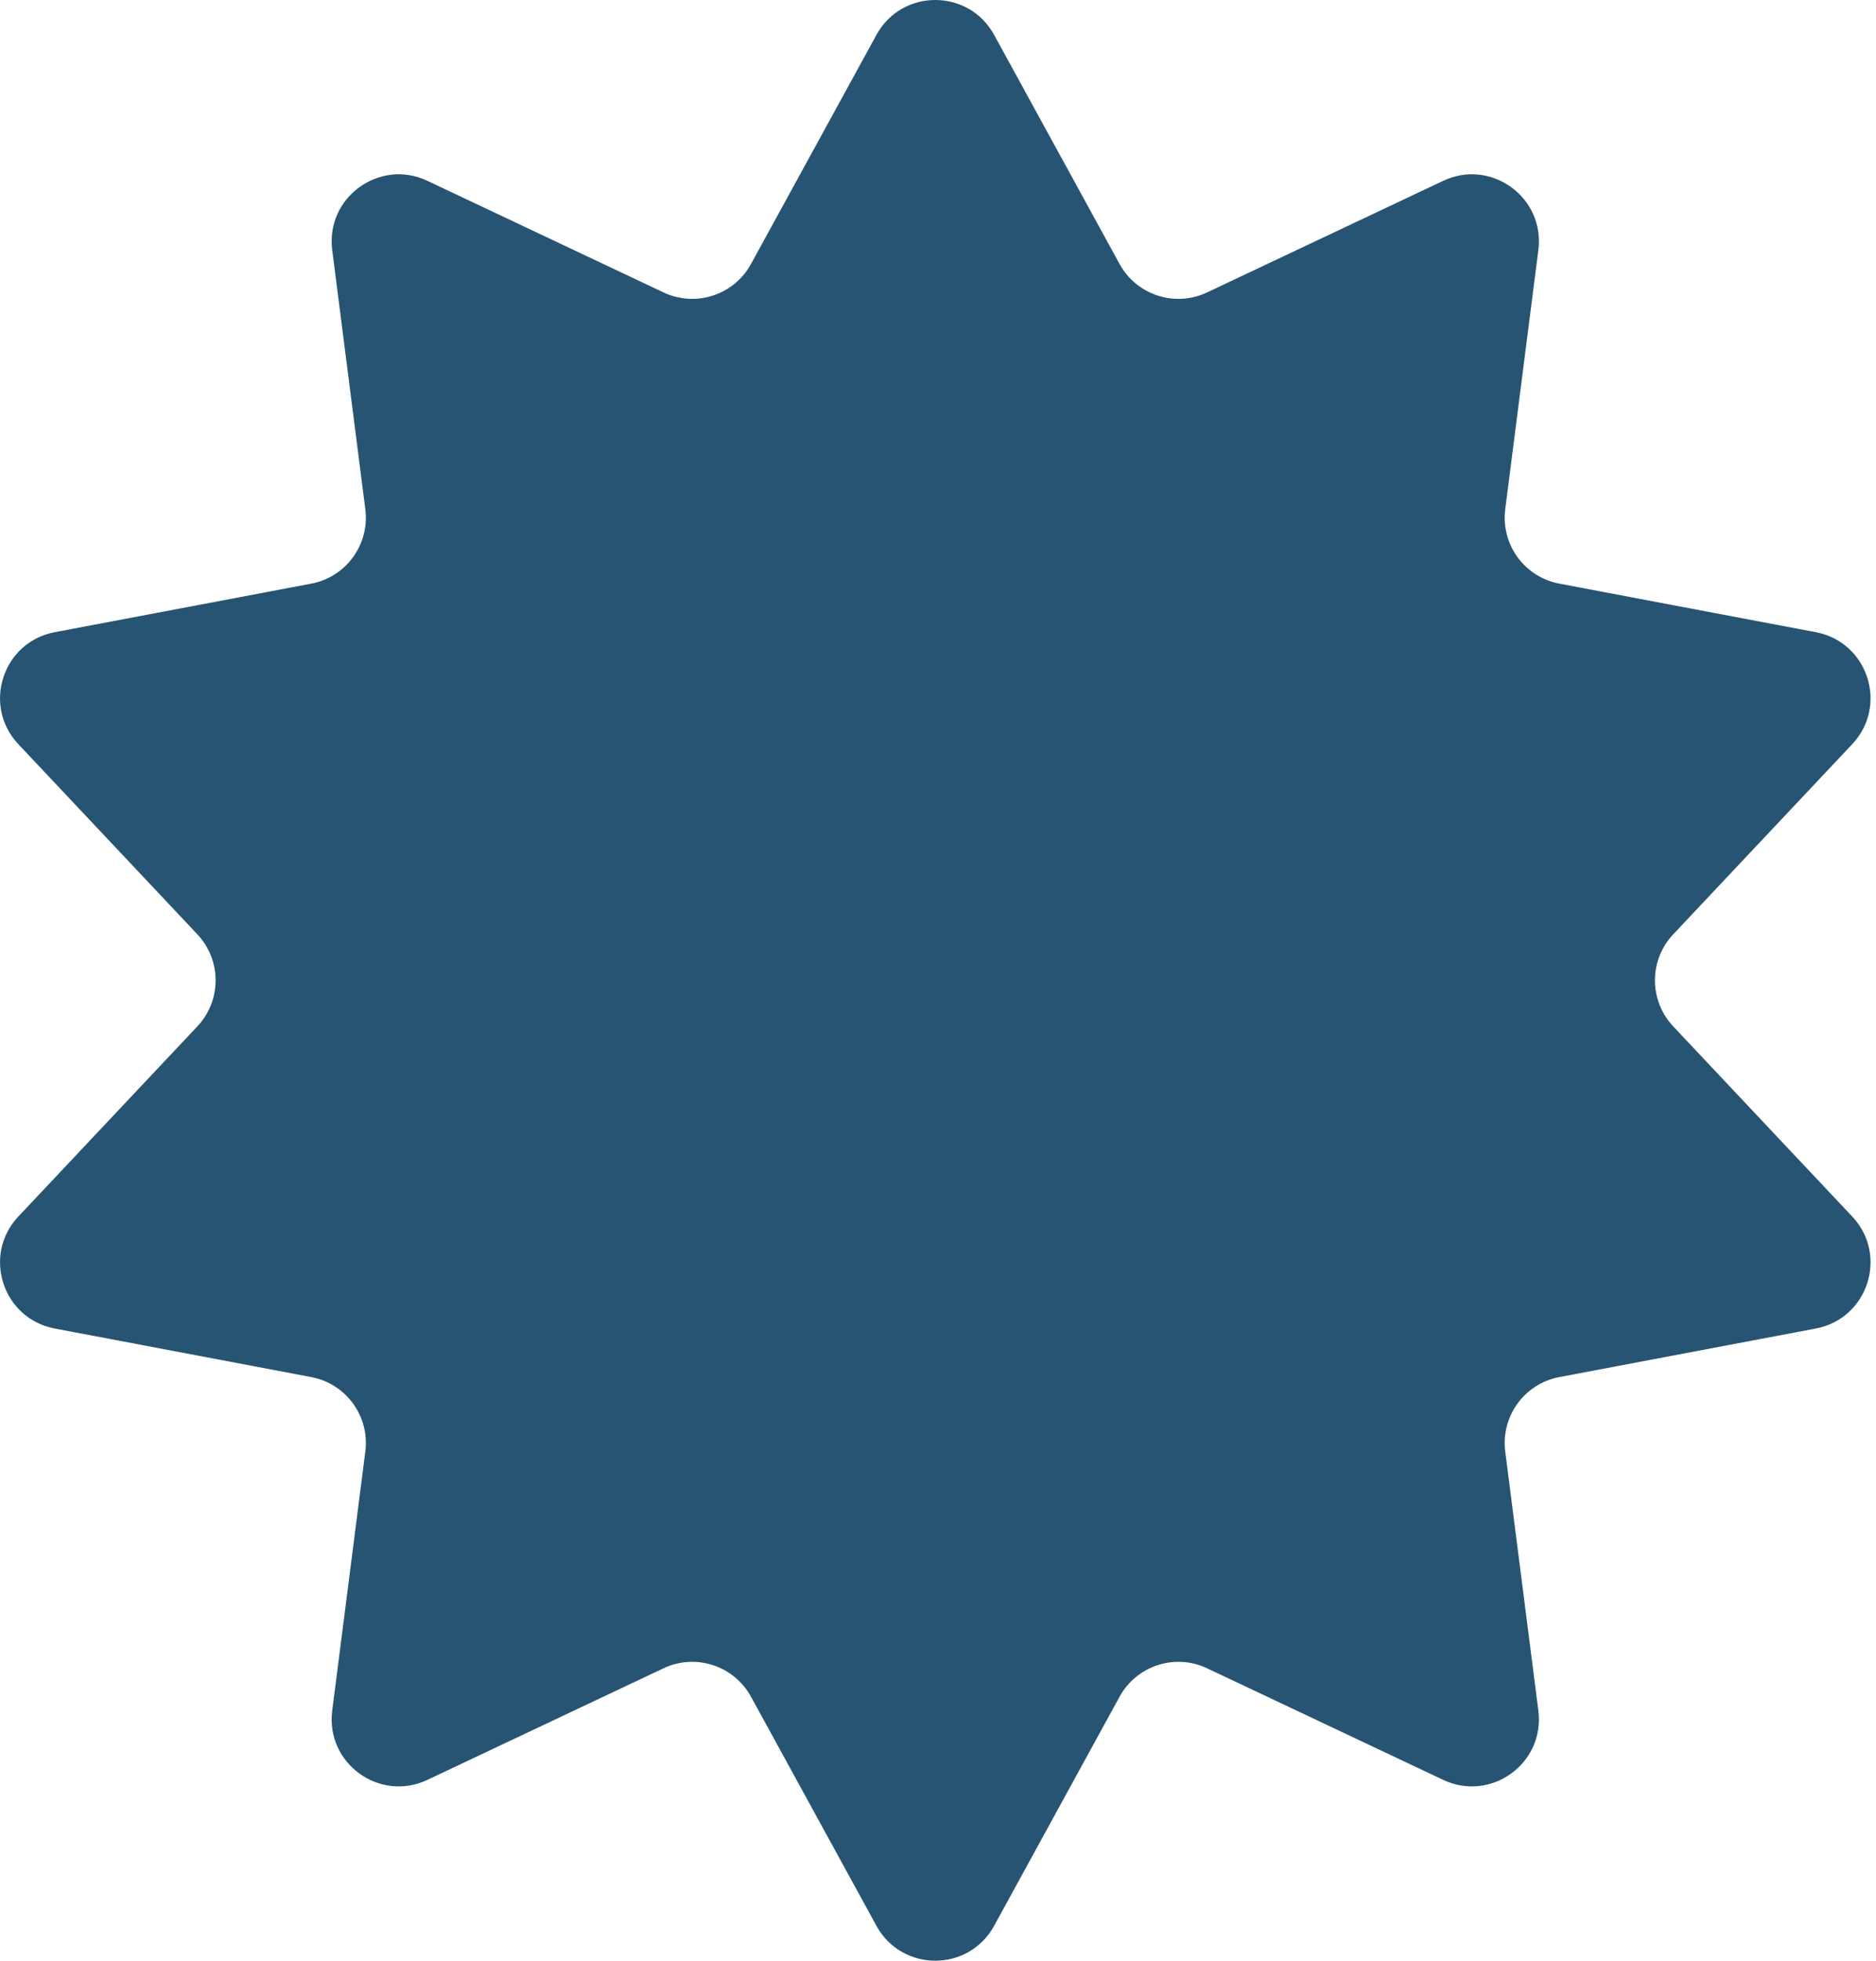 <svg width="224" height="234" viewBox="0 0 224 234" fill="none" xmlns="http://www.w3.org/2000/svg">
<g style="mix-blend-mode:color-burn">
<path d="M104.65 4.162C107.69 -1.387 115.661 -1.387 118.701 4.162L133.68 31.505C135.716 35.222 140.295 36.709 144.127 34.899L172.317 21.583C178.038 18.88 184.486 23.565 183.684 29.841L179.73 60.767C179.193 64.971 182.023 68.865 186.187 69.653L216.82 75.45C223.037 76.626 225.5 84.207 221.162 88.812L199.786 111.508C196.88 114.593 196.88 119.407 199.786 122.492L221.162 145.187C225.5 149.793 223.037 157.374 216.82 158.55L186.187 164.347C182.023 165.135 179.193 169.029 179.73 173.233L183.684 204.159C184.486 210.435 178.038 215.12 172.317 212.417L144.127 199.101C140.295 197.291 135.716 198.778 133.68 202.495L118.701 229.838C115.661 235.387 107.69 235.387 104.65 229.838L89.671 202.495C87.635 198.778 83.057 197.291 79.225 199.101L51.035 212.417C45.314 215.12 38.865 210.435 39.667 204.159L43.621 173.233C44.159 169.029 41.329 165.135 37.165 164.347L6.531 158.55C0.314 157.374 -2.149 149.793 2.189 145.187L23.566 122.492C26.471 119.407 26.471 114.593 23.566 111.508L2.189 88.812C-2.149 84.207 0.314 76.626 6.531 75.45L37.165 69.653C41.329 68.865 44.159 64.971 43.621 60.767L39.667 29.841C38.865 23.565 45.314 18.88 51.035 21.583L79.225 34.899C83.057 36.709 87.635 35.222 89.671 31.505L104.65 4.162Z" fill="#275473"/>
</g>
</svg>
